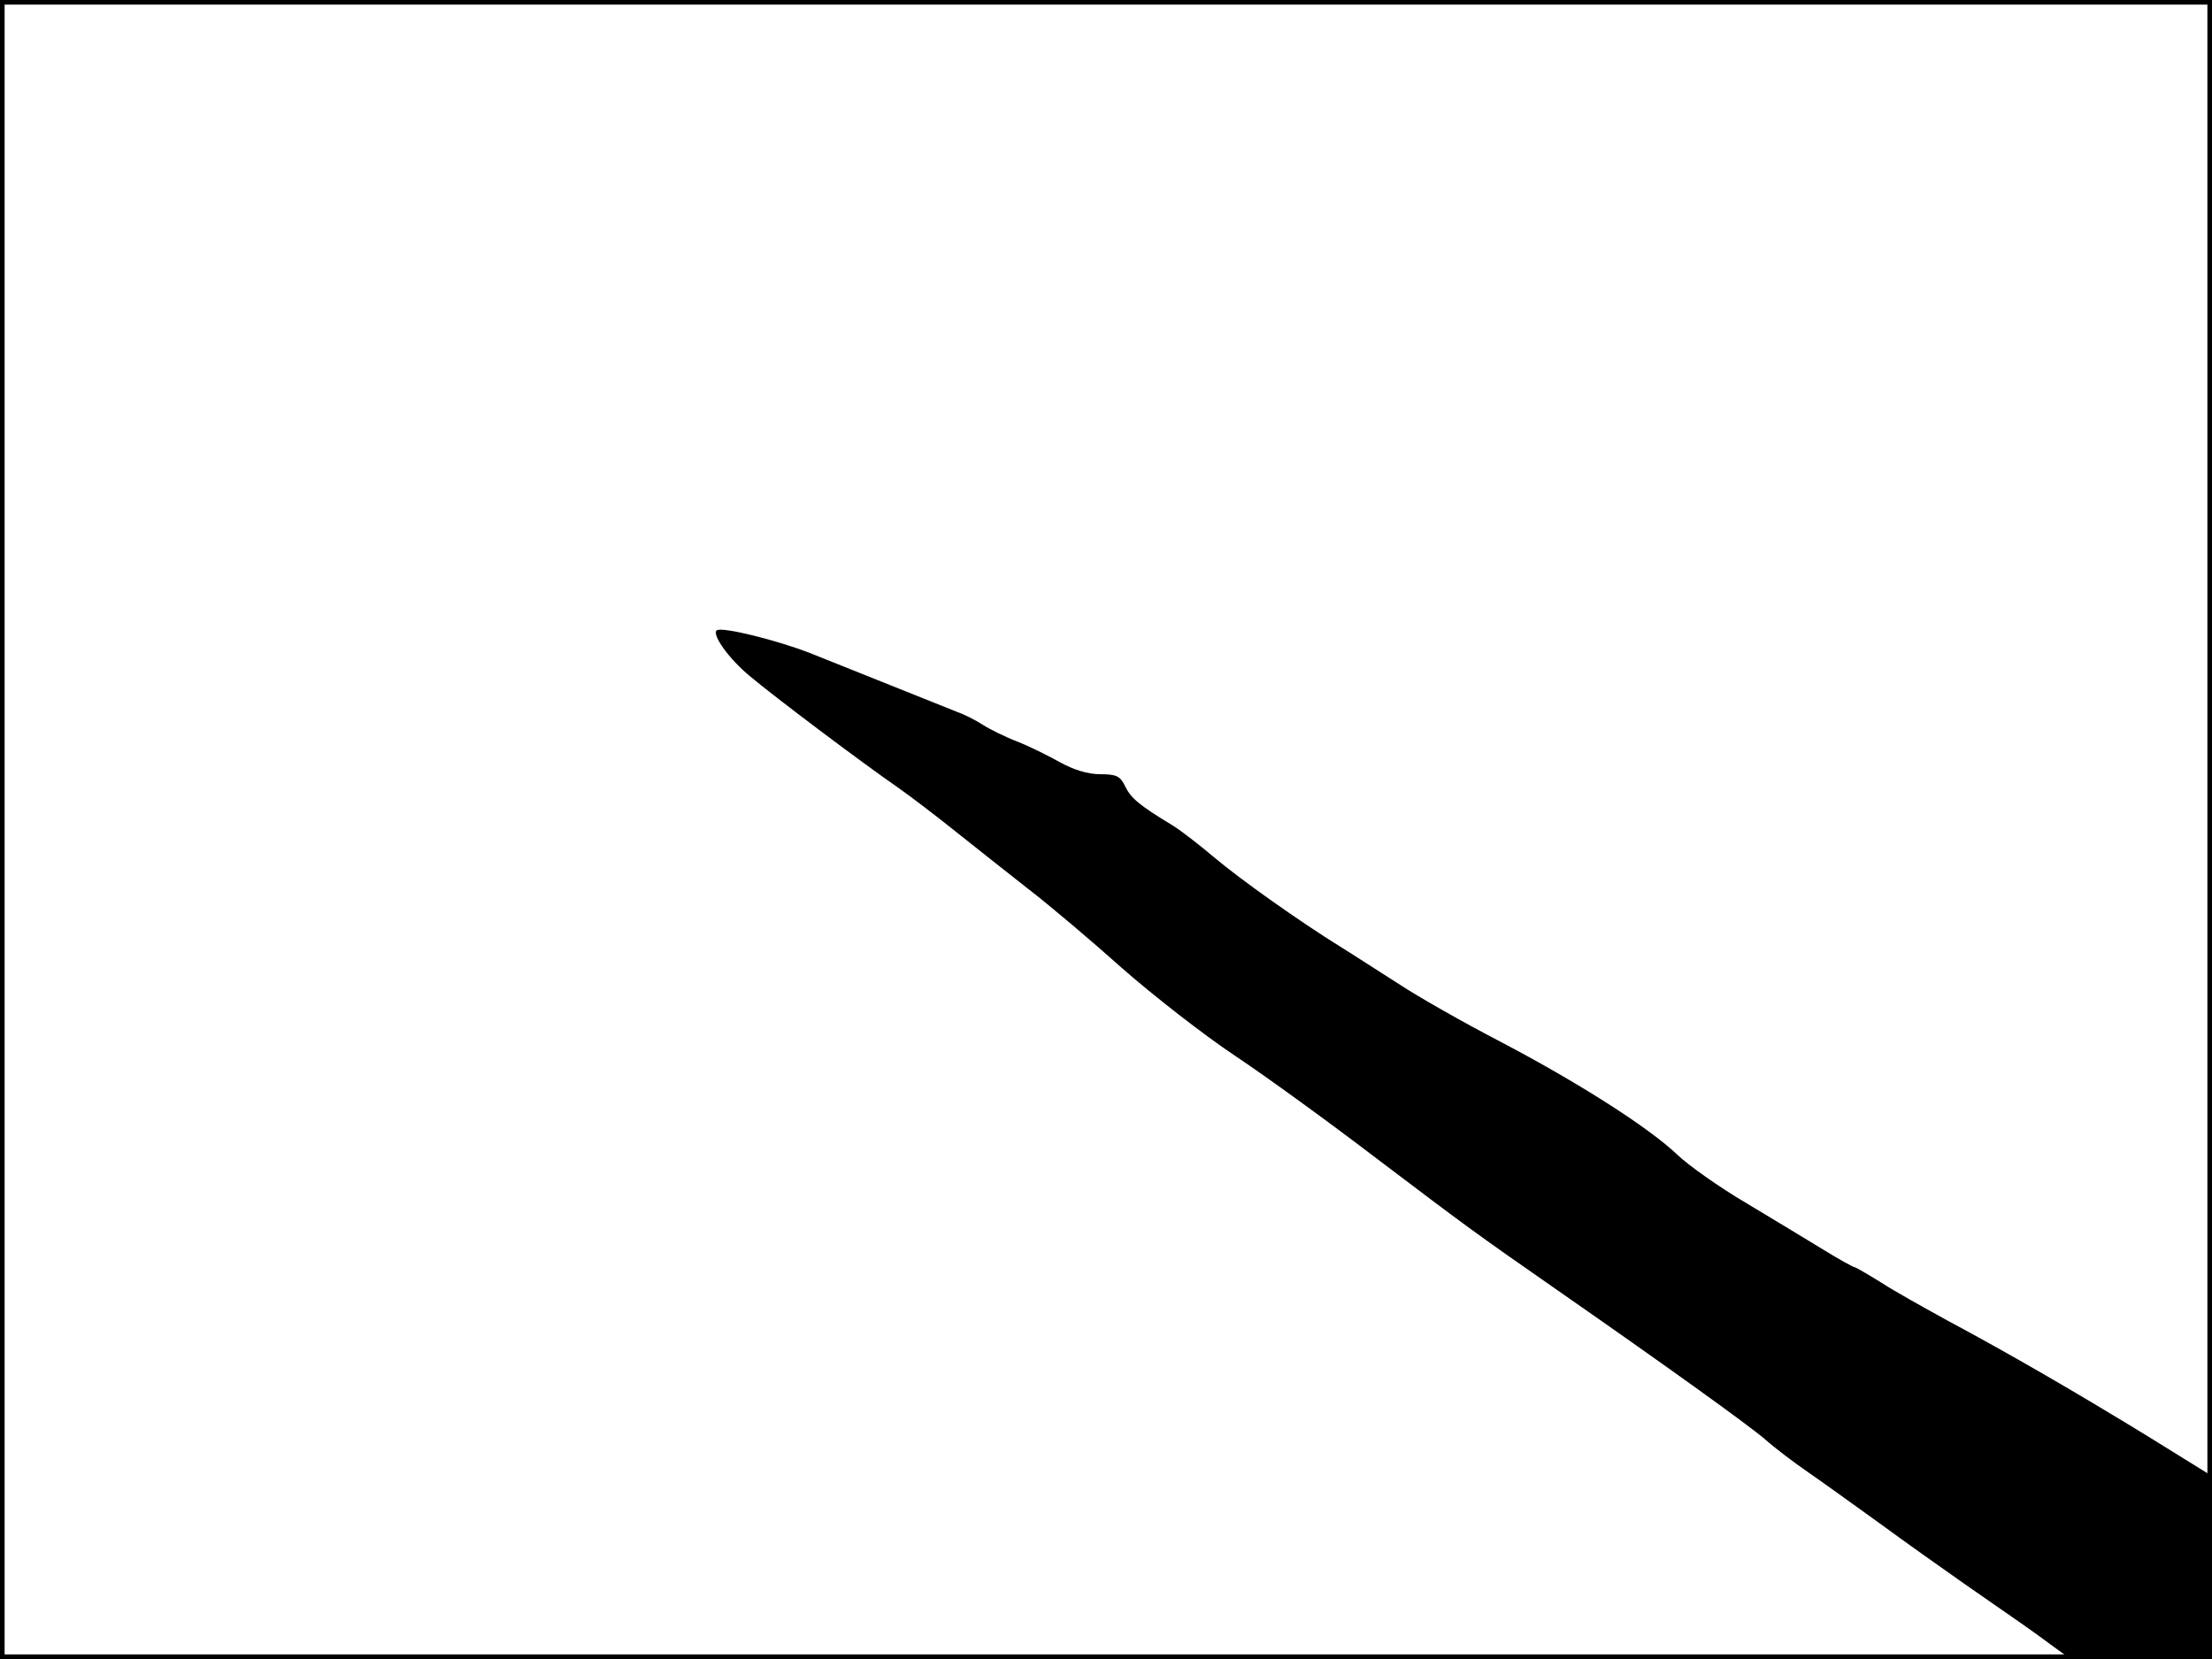 <?xml version="1.0" standalone="no"?>
<!DOCTYPE svg PUBLIC "-//W3C//DTD SVG 20010904//EN"
 "http://www.w3.org/TR/2001/REC-SVG-20010904/DTD/svg10.dtd">
<svg version="1.0" xmlns="http://www.w3.org/2000/svg"
 width="480pt" height="360pt" viewBox="0 0 480 360"
 preserveAspectRatio="xMidYMid meet">
<rect width="1" height="360" fill="#000000"/>
<rect x="479" width="1" height="360" fill="#000000"/>
<rect width="480" height="1" fill="#000000"/>
<rect y="359" width="480" height="1" fill="#000000"/>
<g transform="translate(0,360) scale(0.1,-0.1)"
fill="#000000" stroke="none">
<path d="M1555 2232 c-10 -10 27 -62 72 -99 52 -44 242 -187 323 -243 27 -19
82 -61 122 -93 40 -32 111 -88 158 -125 47 -36 139 -114 205 -173 66 -58 176
-144 245 -190 69 -46 208 -147 310 -225 197 -149 206 -156 400 -291 217 -151
404 -285 441 -317 19 -17 61 -49 93 -71 32 -22 101 -72 154 -110 53 -39 135
-97 182 -130 132 -92 142 -98 189 -133 l44 -32 154 0 153 0 0 198 0 199 -142
88 c-157 96 -295 176 -433 250 -49 27 -114 63 -143 82 -29 18 -55 33 -57 33
-3 0 -34 17 -68 38 -34 21 -109 66 -167 101 -58 34 -126 82 -151 106 -62 59
-216 157 -384 245 -77 40 -176 96 -220 125 -44 28 -101 65 -127 81 -87 54
-216 145 -275 195 -32 27 -71 57 -87 67 -73 44 -92 60 -104 85 -11 23 -19 27
-55 27 -27 0 -58 10 -87 26 -25 14 -67 35 -93 45 -26 10 -60 27 -74 36 -15 10
-41 23 -58 29 -28 11 -128 51 -315 126 -74 29 -195 59 -205 50z"/>
</g>
</svg>
